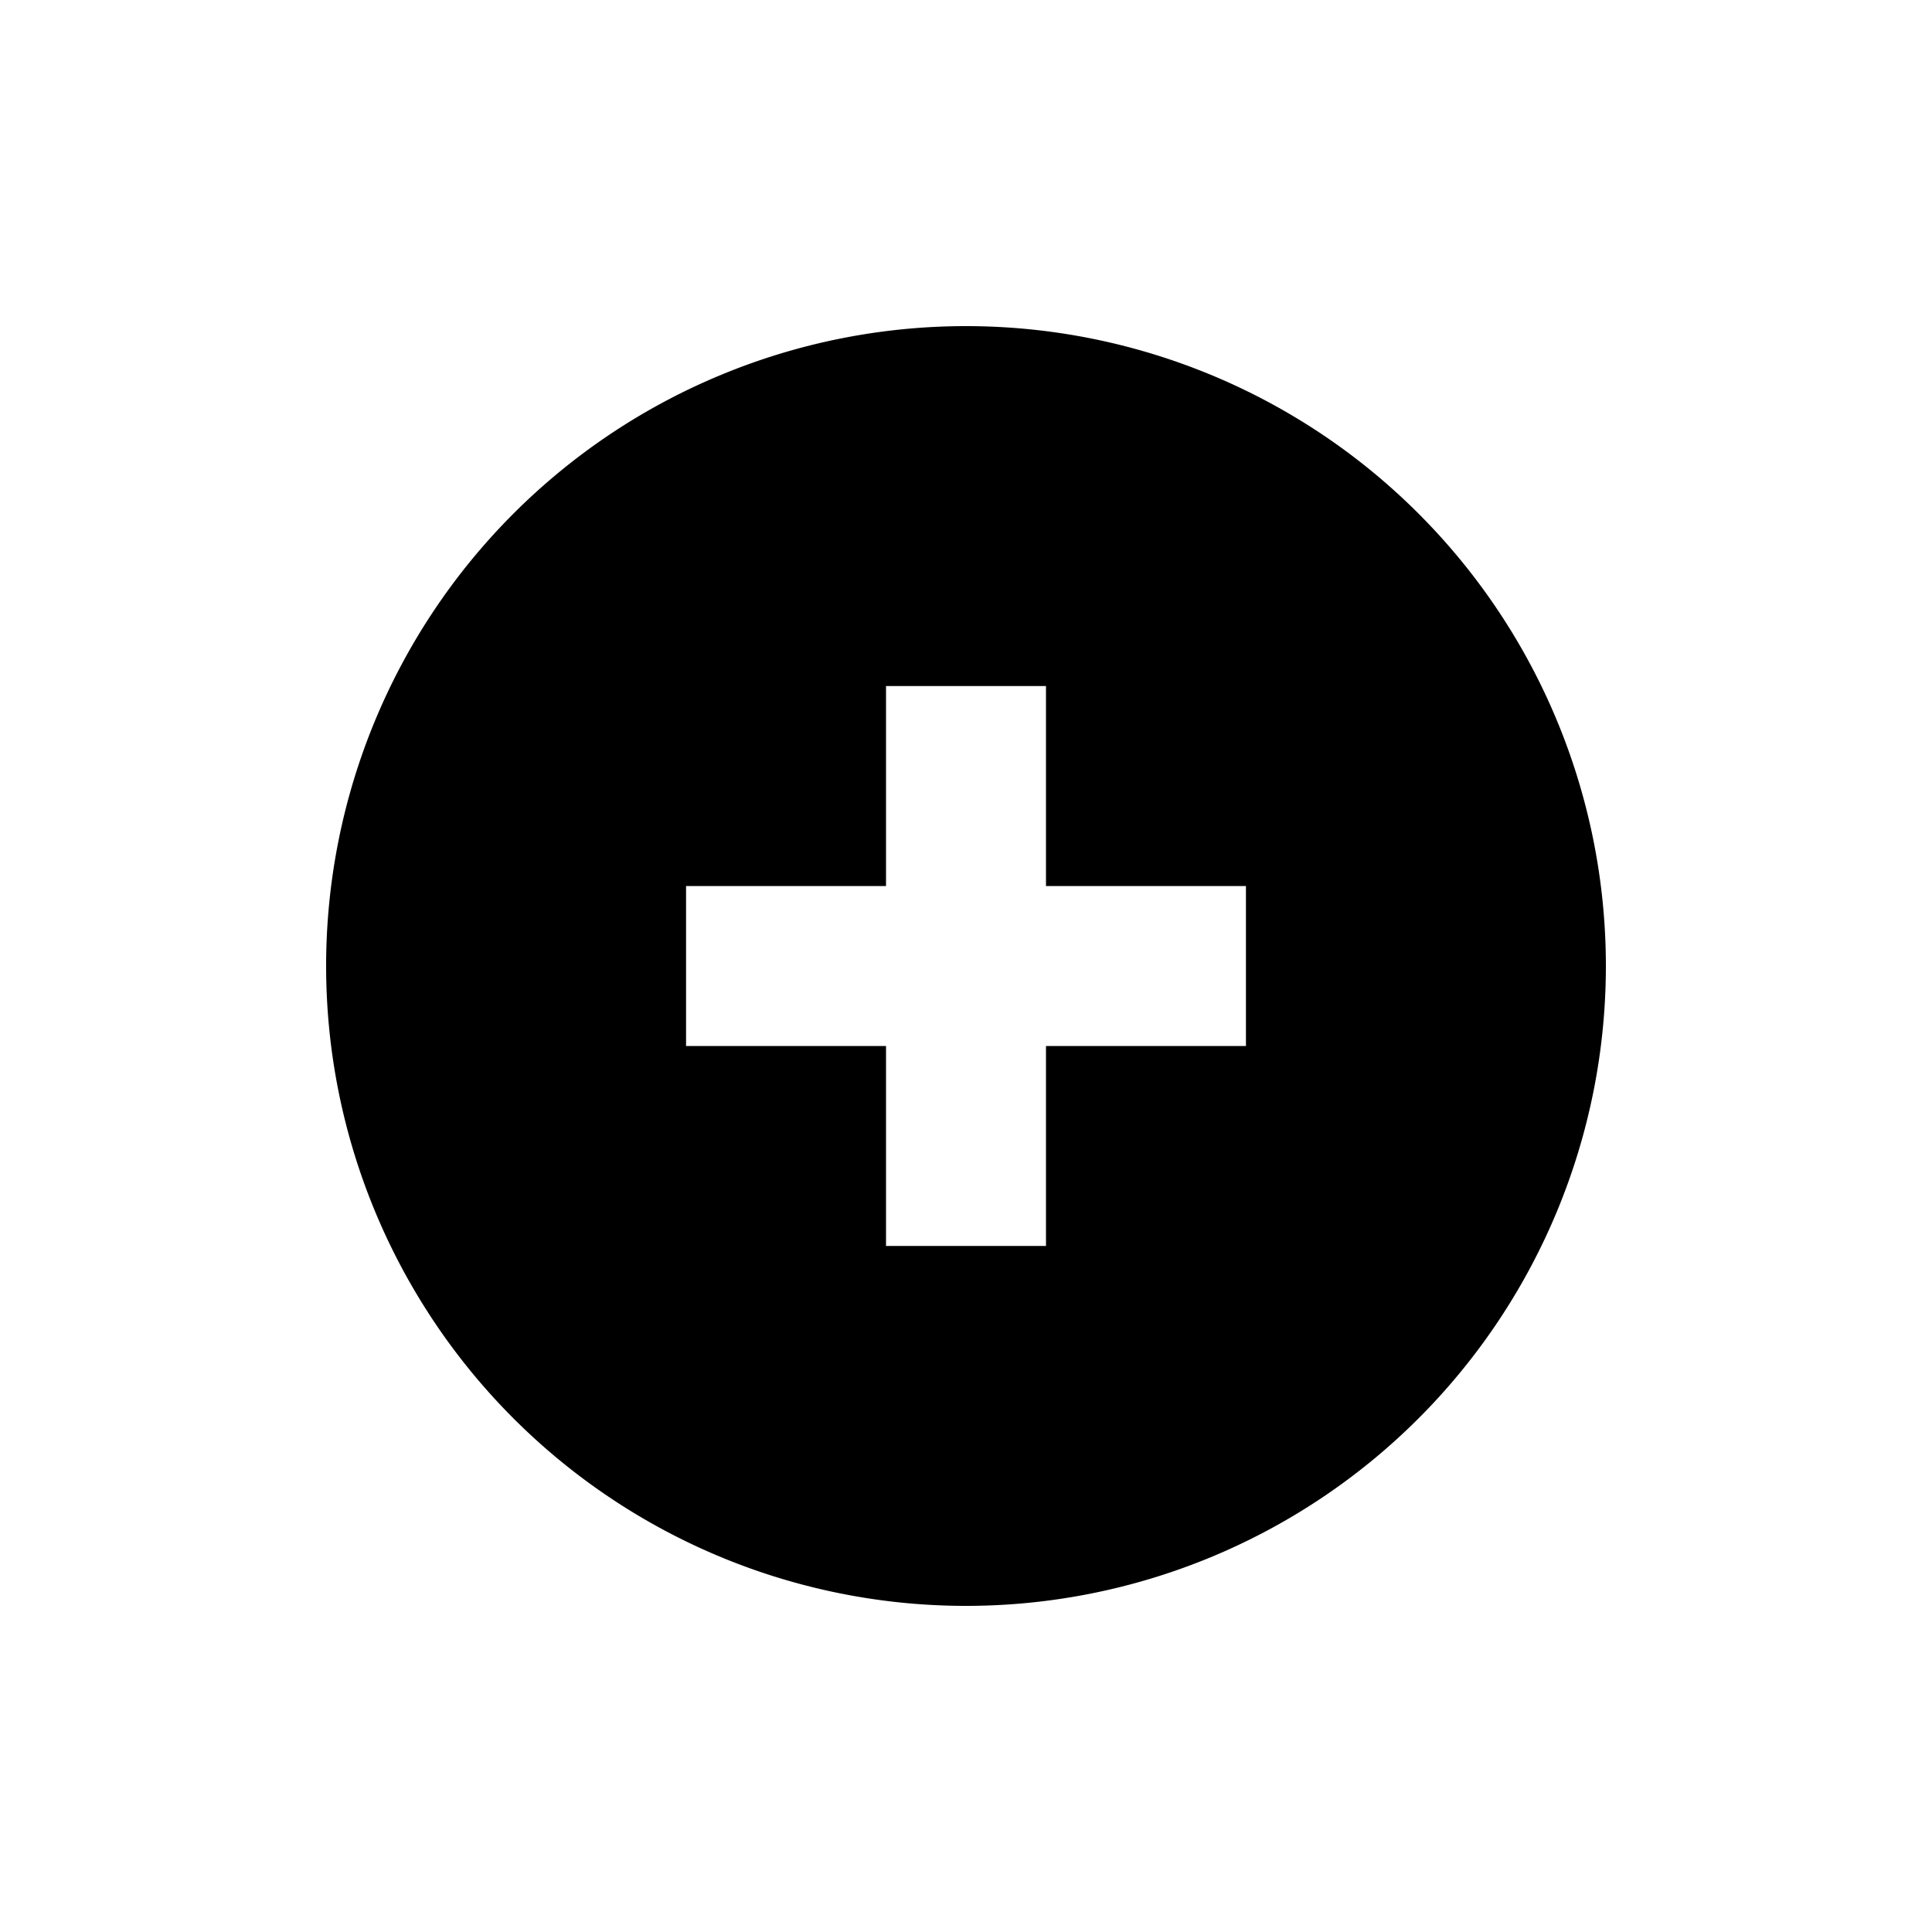 <svg xmlns="http://www.w3.org/2000/svg" xmlns:xlink="http://www.w3.org/1999/xlink" viewBox="0 0 100 100">
  <svg xmlns="http://www.w3.org/2000/svg" data-name="Layer 1" viewBox="0 0 100 100" transform="matrix(.69 0 0 .69 15.5 15.5)">
    <path d="M50 2a48 48 0 1 0 48 48A48 48 0 0 0 50 2zm21 54H56v15H44V56H29V44h15V29h12v15h15z"/>
  </svg>
</svg>
